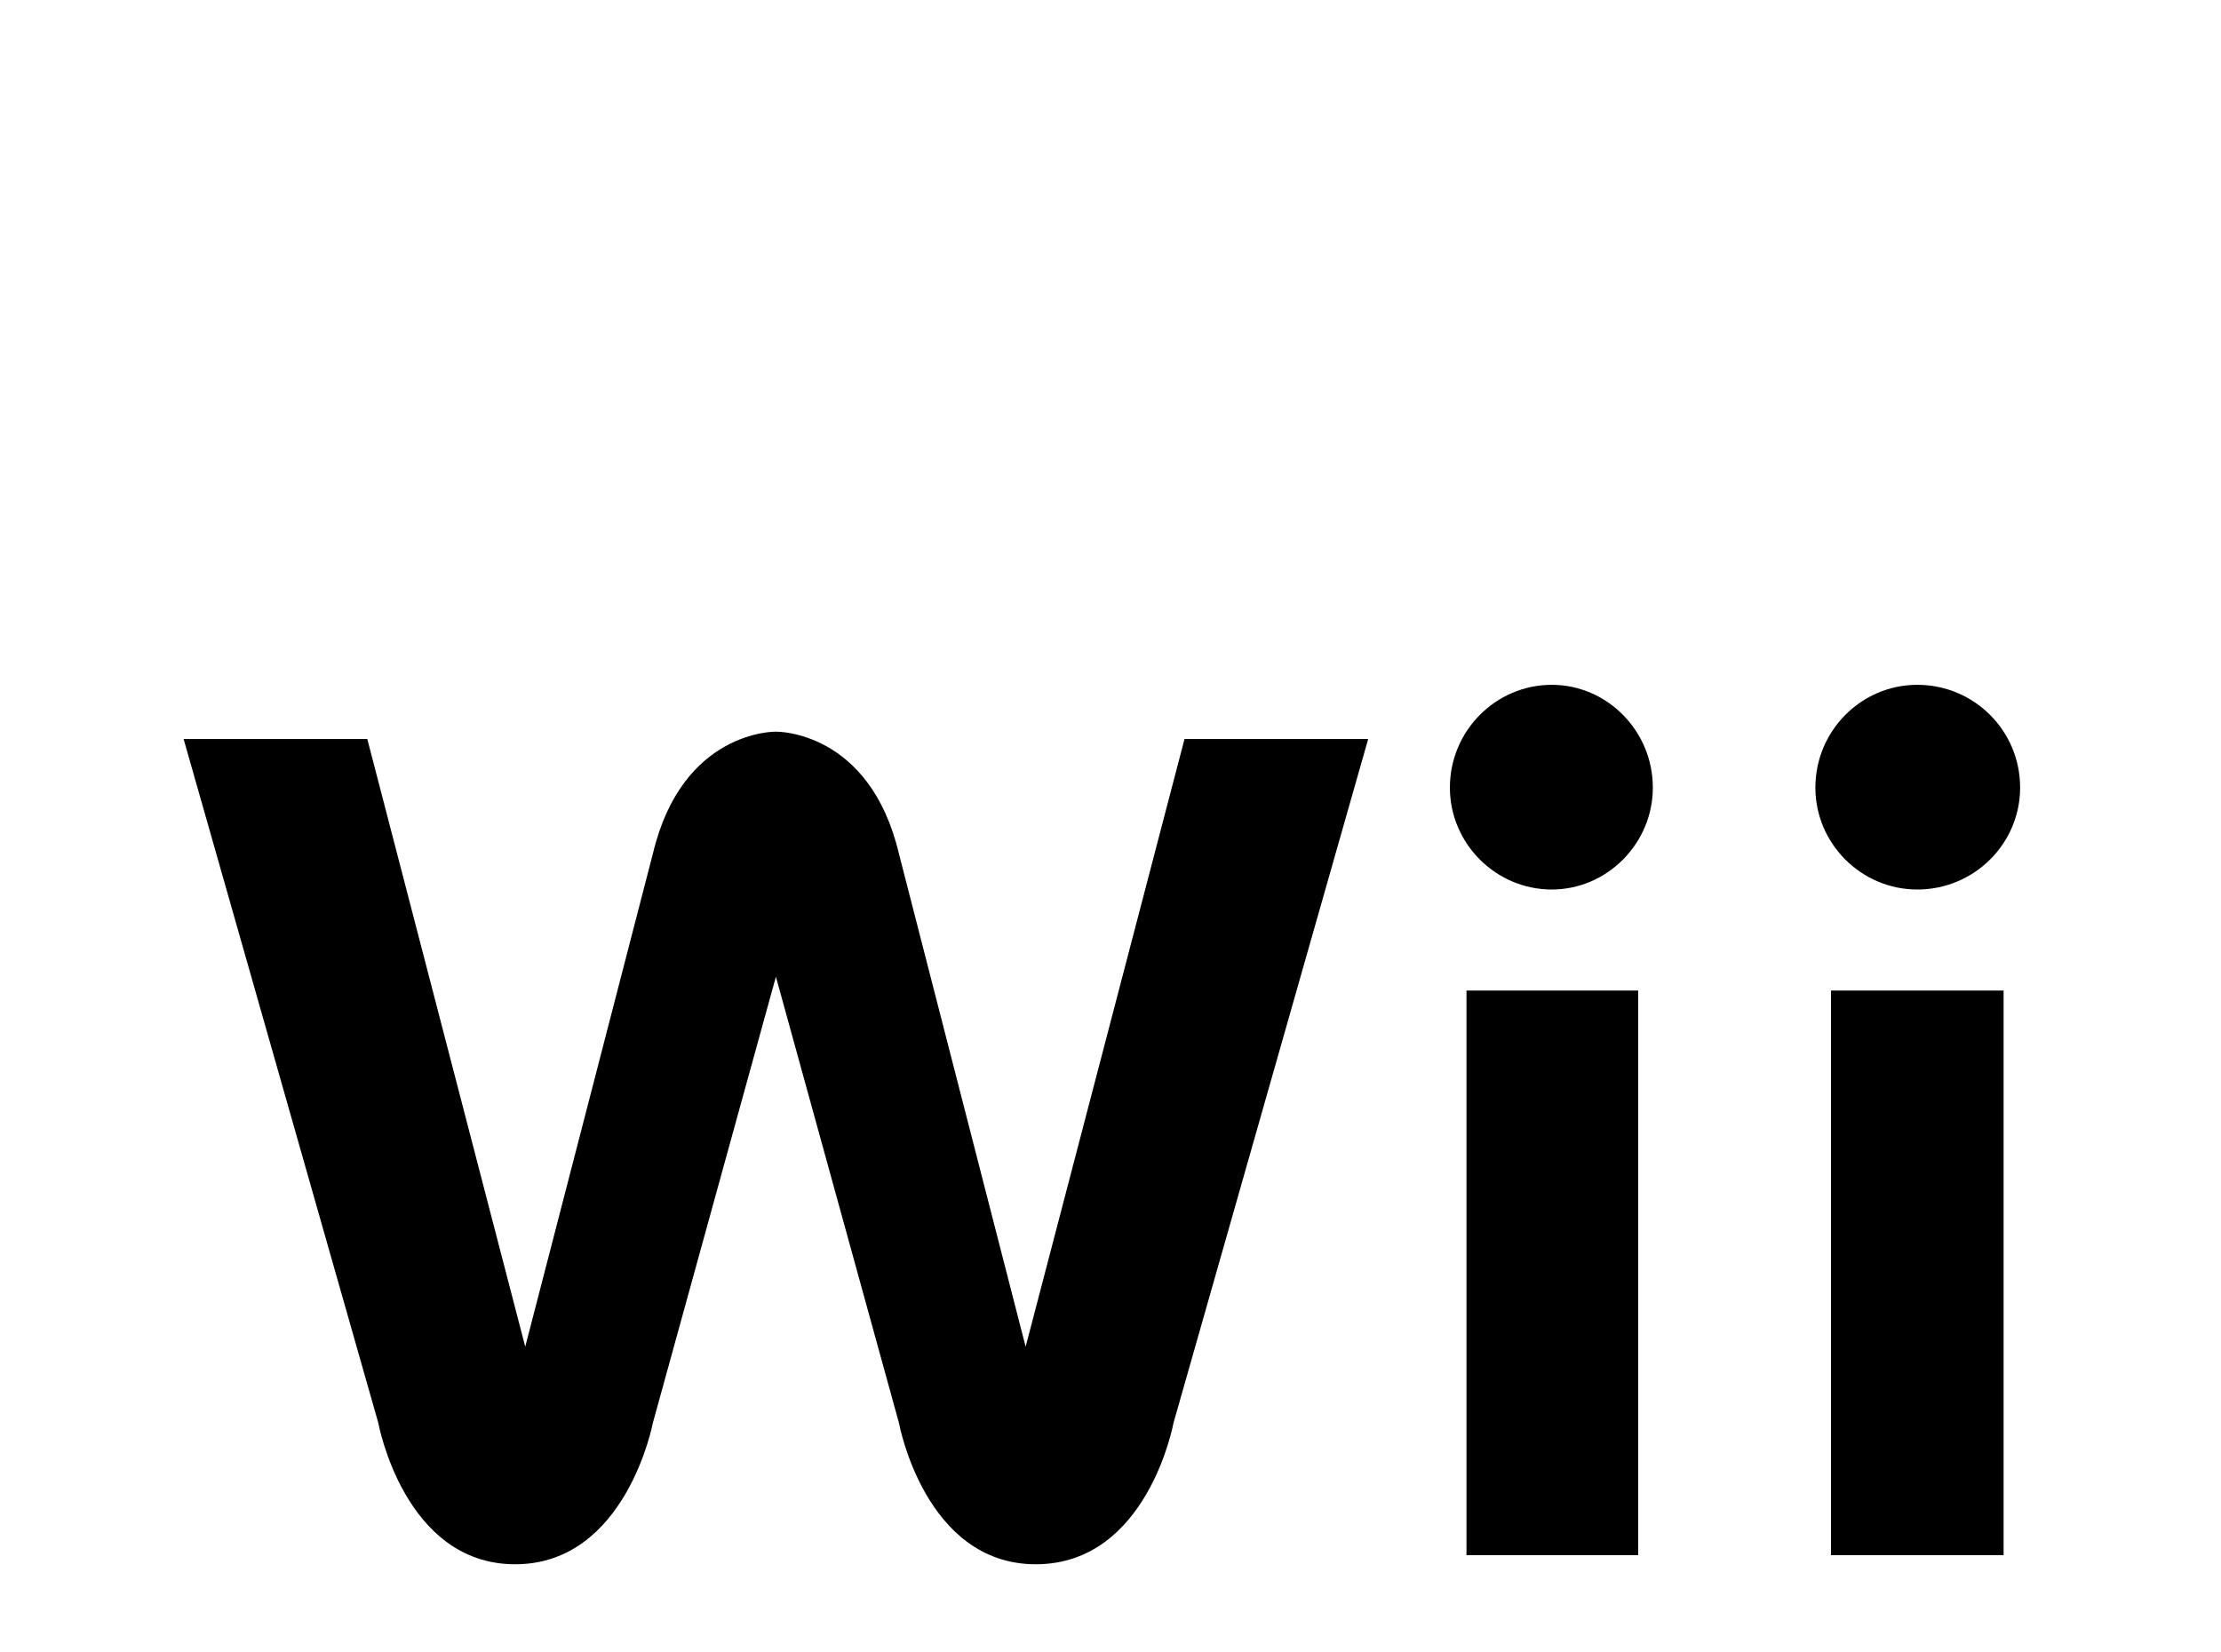 <!-- Generated by IcoMoon.io -->
<svg version="1.1" xmlns="http://www.w3.org/2000/svg" width="43" height="32" viewBox="0 0 43 32">
<title>wii</title>
<path d="M31.716 30.116h-3.324v-10.933h3.324v10.933M32 15.253c0 1.084-0.889 1.973-1.956 1.973-1.084 0-1.973-0.889-1.973-1.973 0-1.102 0.889-1.991 1.973-1.991 1.067 0 1.956 0.889 1.956 1.991M38.791 30.116h-3.342v-10.933h3.342v10.933M39.111 15.253c0 1.084-0.889 1.973-1.991 1.973-1.084 0-1.973-0.889-1.973-1.973 0-1.102 0.889-1.991 1.973-1.991 1.102 0 1.991 0.889 1.991 1.991M22.933 14.311h3.556l-3.769 13.244s-0.498 2.738-2.667 2.738c-2.151 0-2.649-2.738-2.649-2.738l-2.382-8.64-2.382 8.64s-0.516 2.738-2.667 2.738-2.649-2.738-2.649-2.738l-3.769-13.244h3.556l3.058 11.769 2.471-9.547c0.569-2.4 2.382-2.364 2.382-2.364s1.813-0.036 2.382 2.364l2.453 9.547 3.076-11.769z"></path>
</svg>
